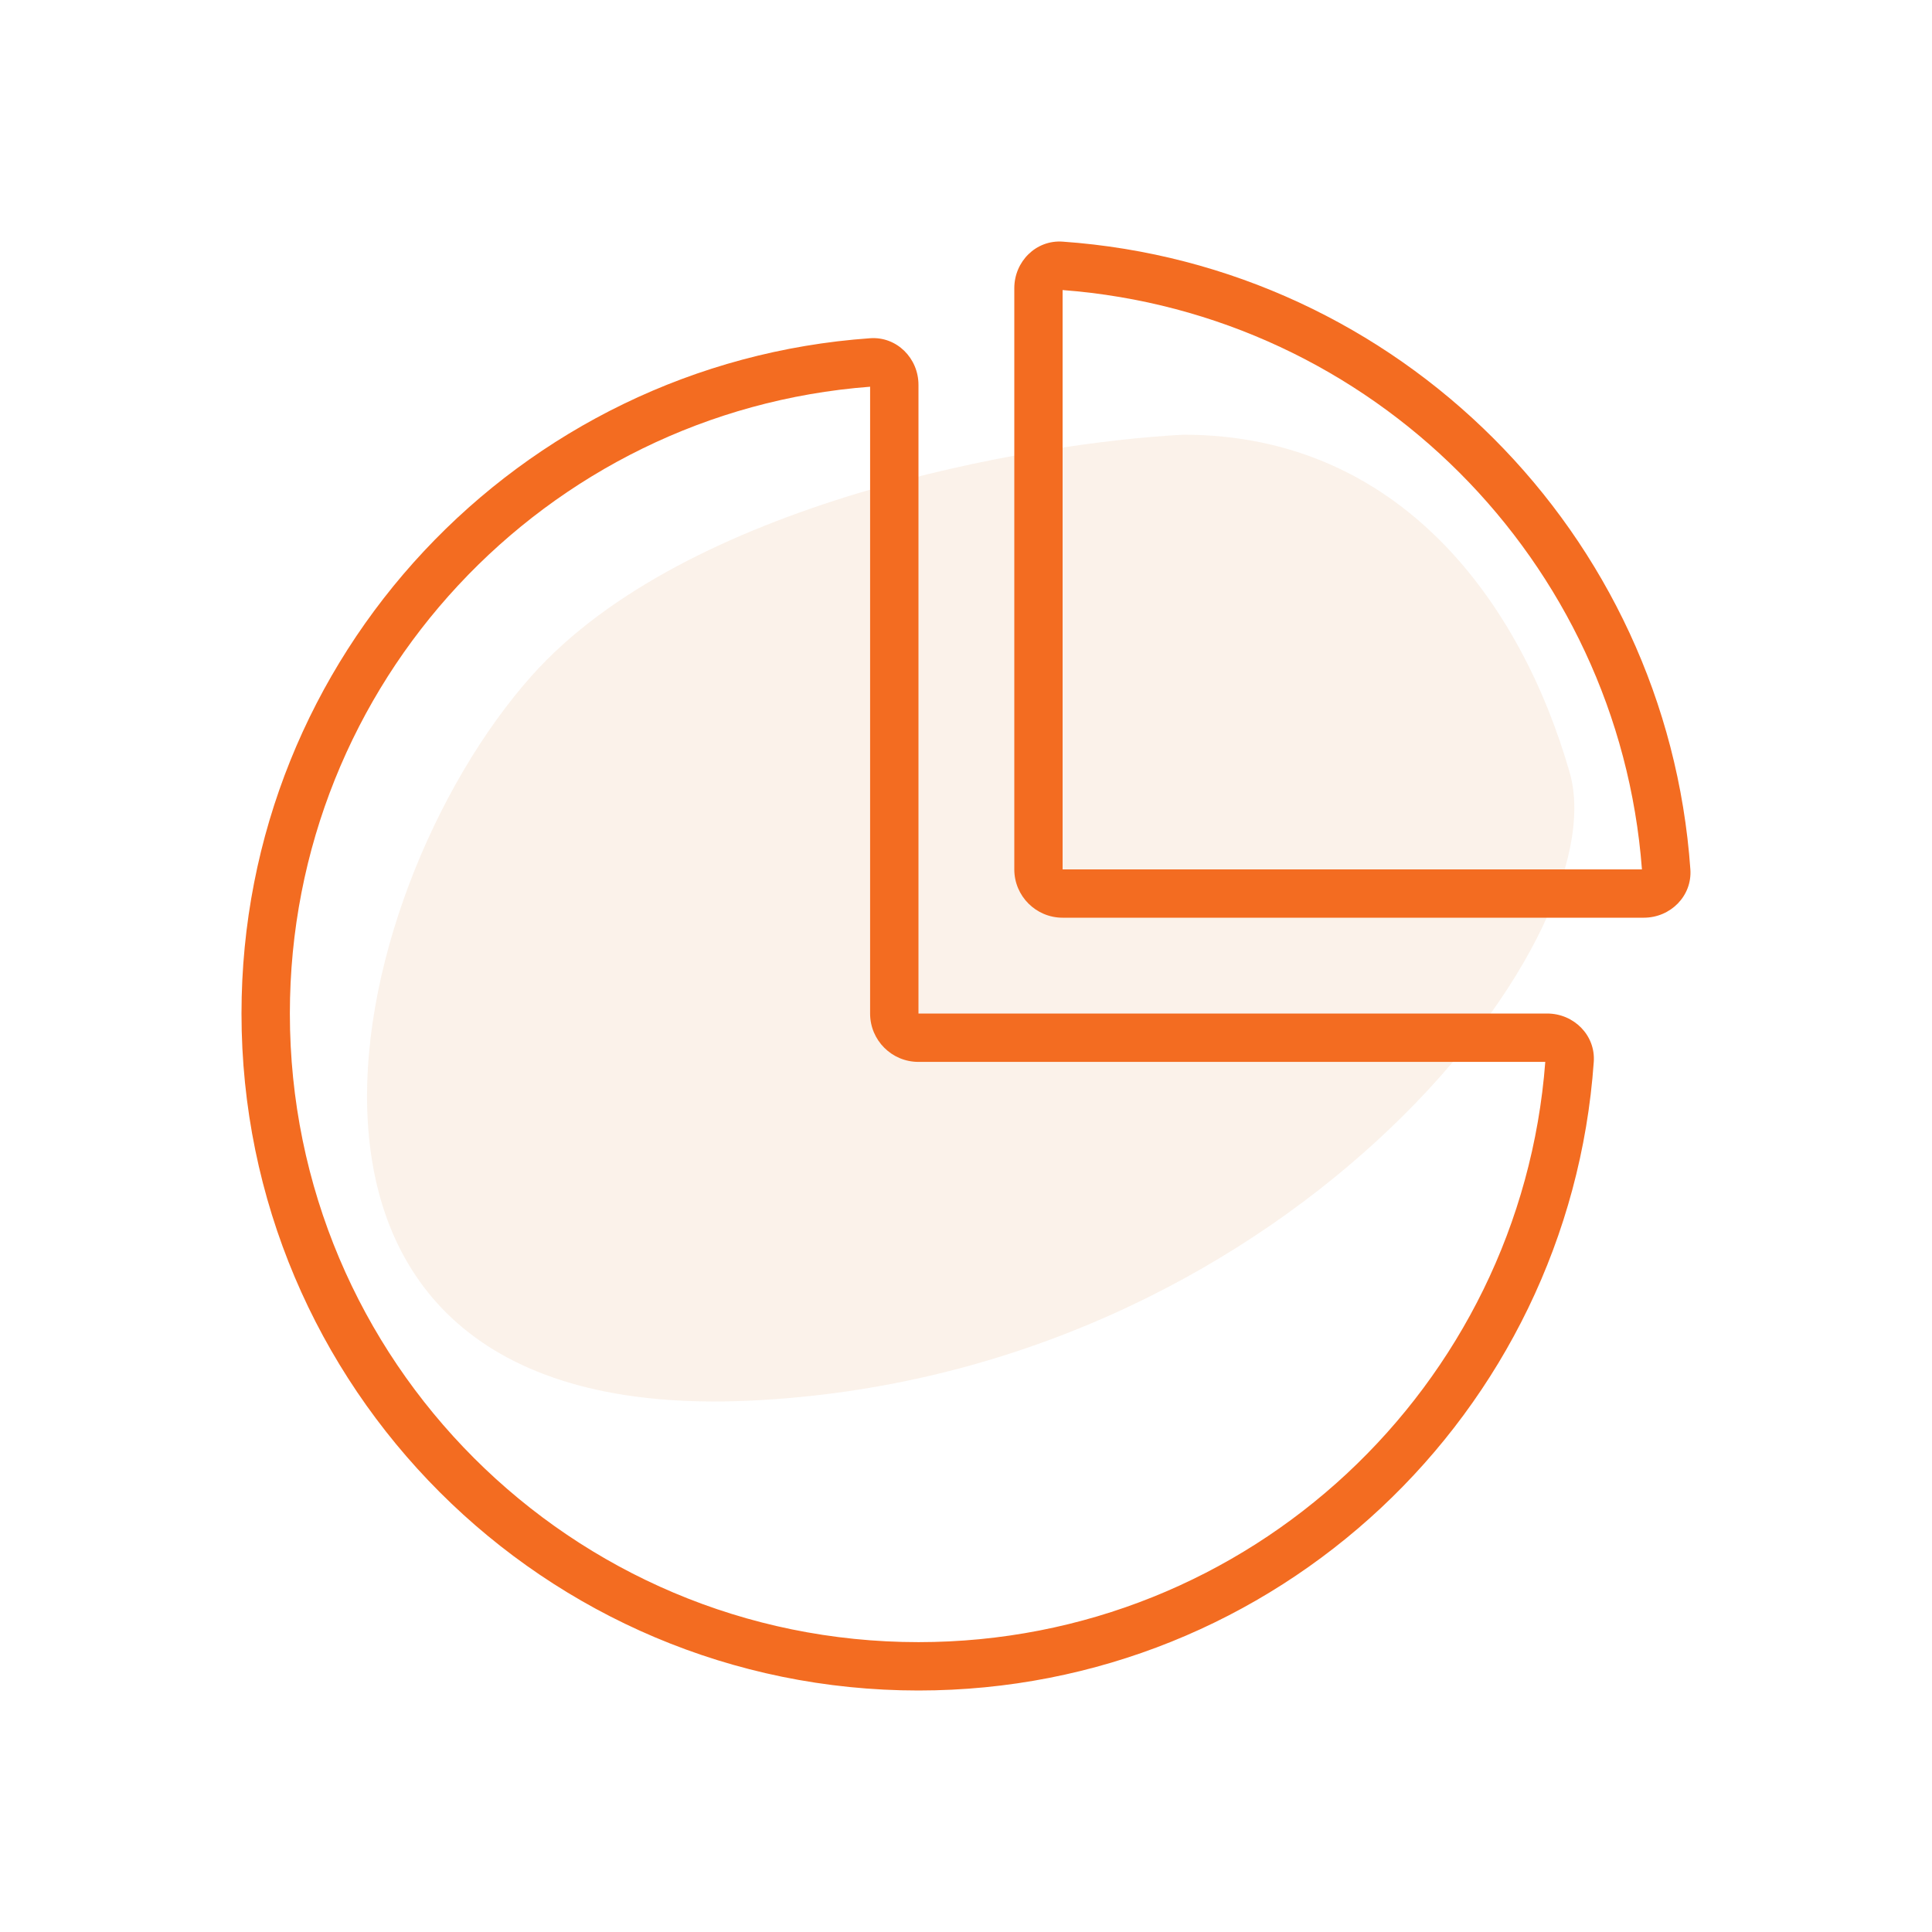 <svg width="30" height="30" viewBox="0 0 30 30" fill="none" xmlns="http://www.w3.org/2000/svg">
<path d="M8.25 10.5C10.65 7.8 16 6.875 18.375 6.75C21.75 6.75 23.625 9.375 24.375 12C25.125 14.625 19.875 21.375 11.625 21.75C3.375 22.125 5.25 13.875 8.25 10.5Z" fill="#E2A977" fill-opacity="0.15"/>
<path fill-rule="evenodd" clip-rule="evenodd" d="M16.5 4.504V13.5H25.496C25.133 8.7 21.3 4.868 16.5 4.504ZM26.248 13.5C26.277 13.913 25.939 14.25 25.525 14.25H16.5C16.086 14.25 15.75 13.914 15.75 13.5V4.475C15.75 4.061 16.087 3.723 16.5 3.752C21.715 4.119 25.881 8.285 26.248 13.5Z" fill="#F36C21"/>
<path fill-rule="evenodd" clip-rule="evenodd" d="M14.262 5.976C14.262 5.976 14.262 5.976 14.262 5.976L14.262 15.738H24.024C24.438 15.738 24.777 16.075 24.748 16.488C24.364 21.944 19.816 26.25 14.262 26.25C8.457 26.25 3.75 21.544 3.75 15.738C3.75 10.184 8.056 5.636 13.512 5.252C13.925 5.223 14.262 5.562 14.262 5.976ZM23.995 16.489H14.261C13.847 16.489 13.511 16.153 13.511 15.739V6.005C8.471 6.388 4.501 10.599 4.501 15.738C4.501 21.129 8.871 25.499 14.262 25.499C19.401 25.499 23.612 21.529 23.995 16.489Z" fill="#F36C21"/>
</svg>
